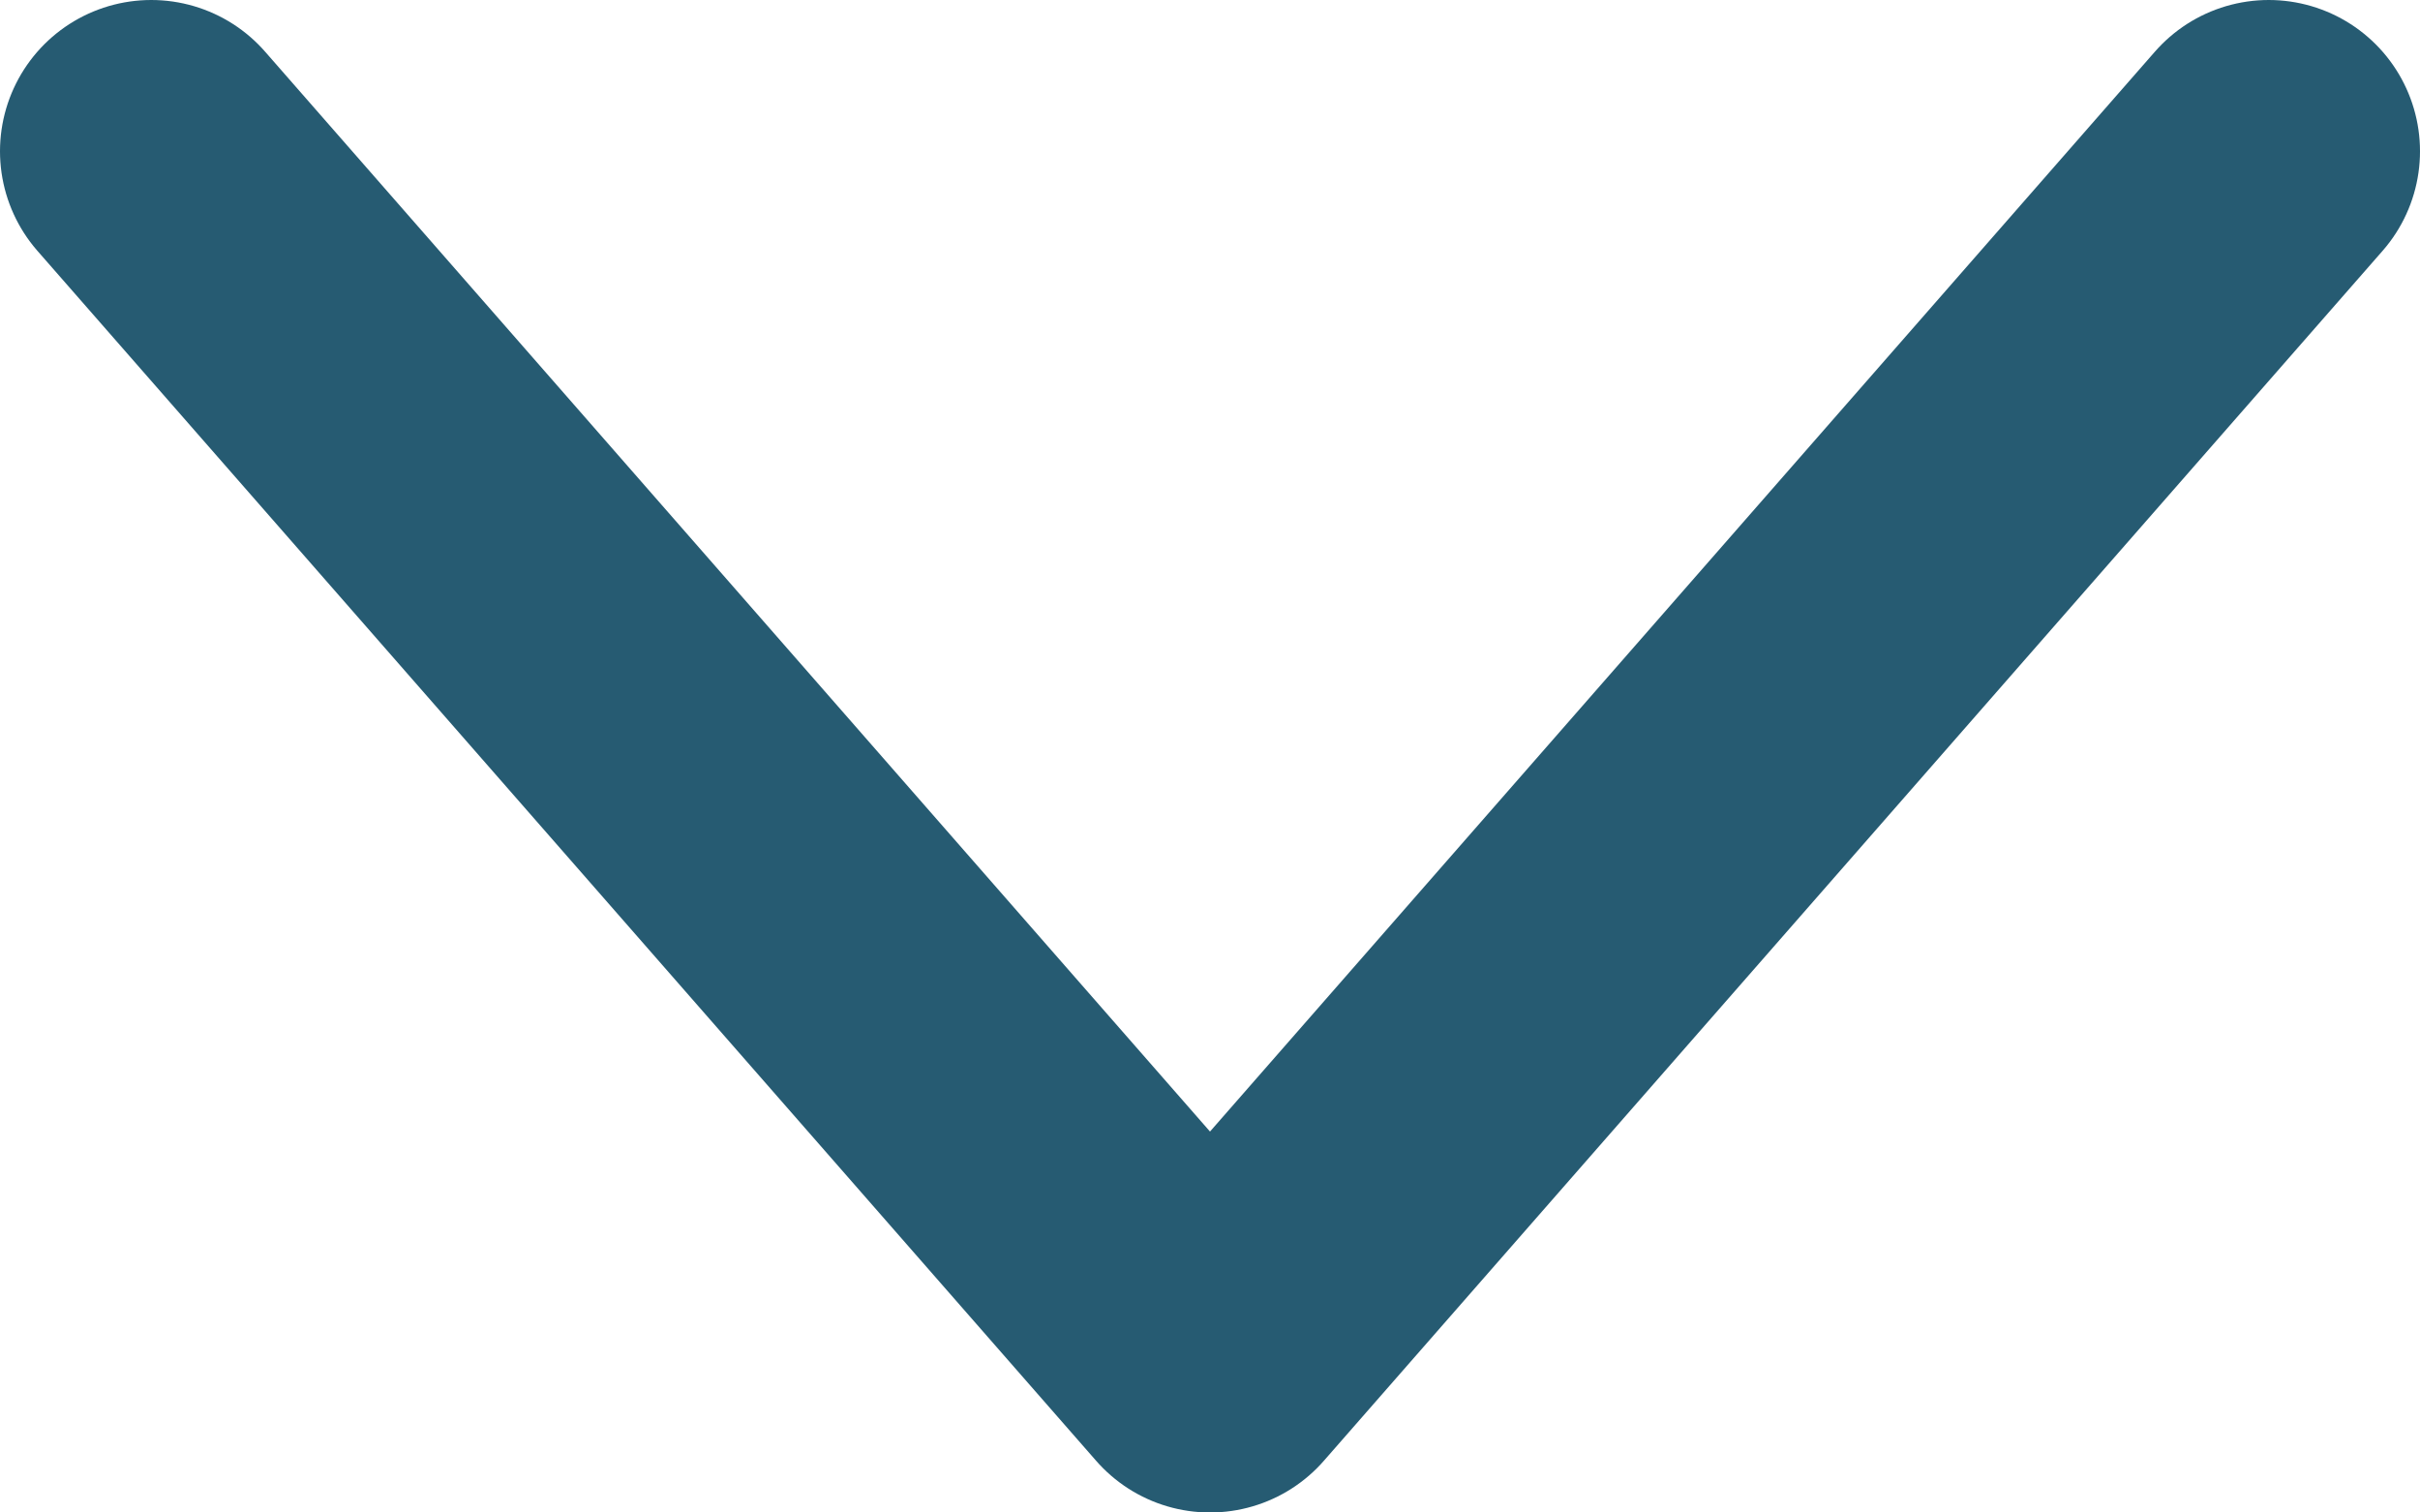 <svg width="16" height="10" viewBox="0 0 16 10" fill="none" xmlns="http://www.w3.org/2000/svg">
<path d="M1 1L8 9L15 1" stroke="#265B72" stroke-width="2" stroke-linecap="round" stroke-linejoin="round"/>
</svg>
